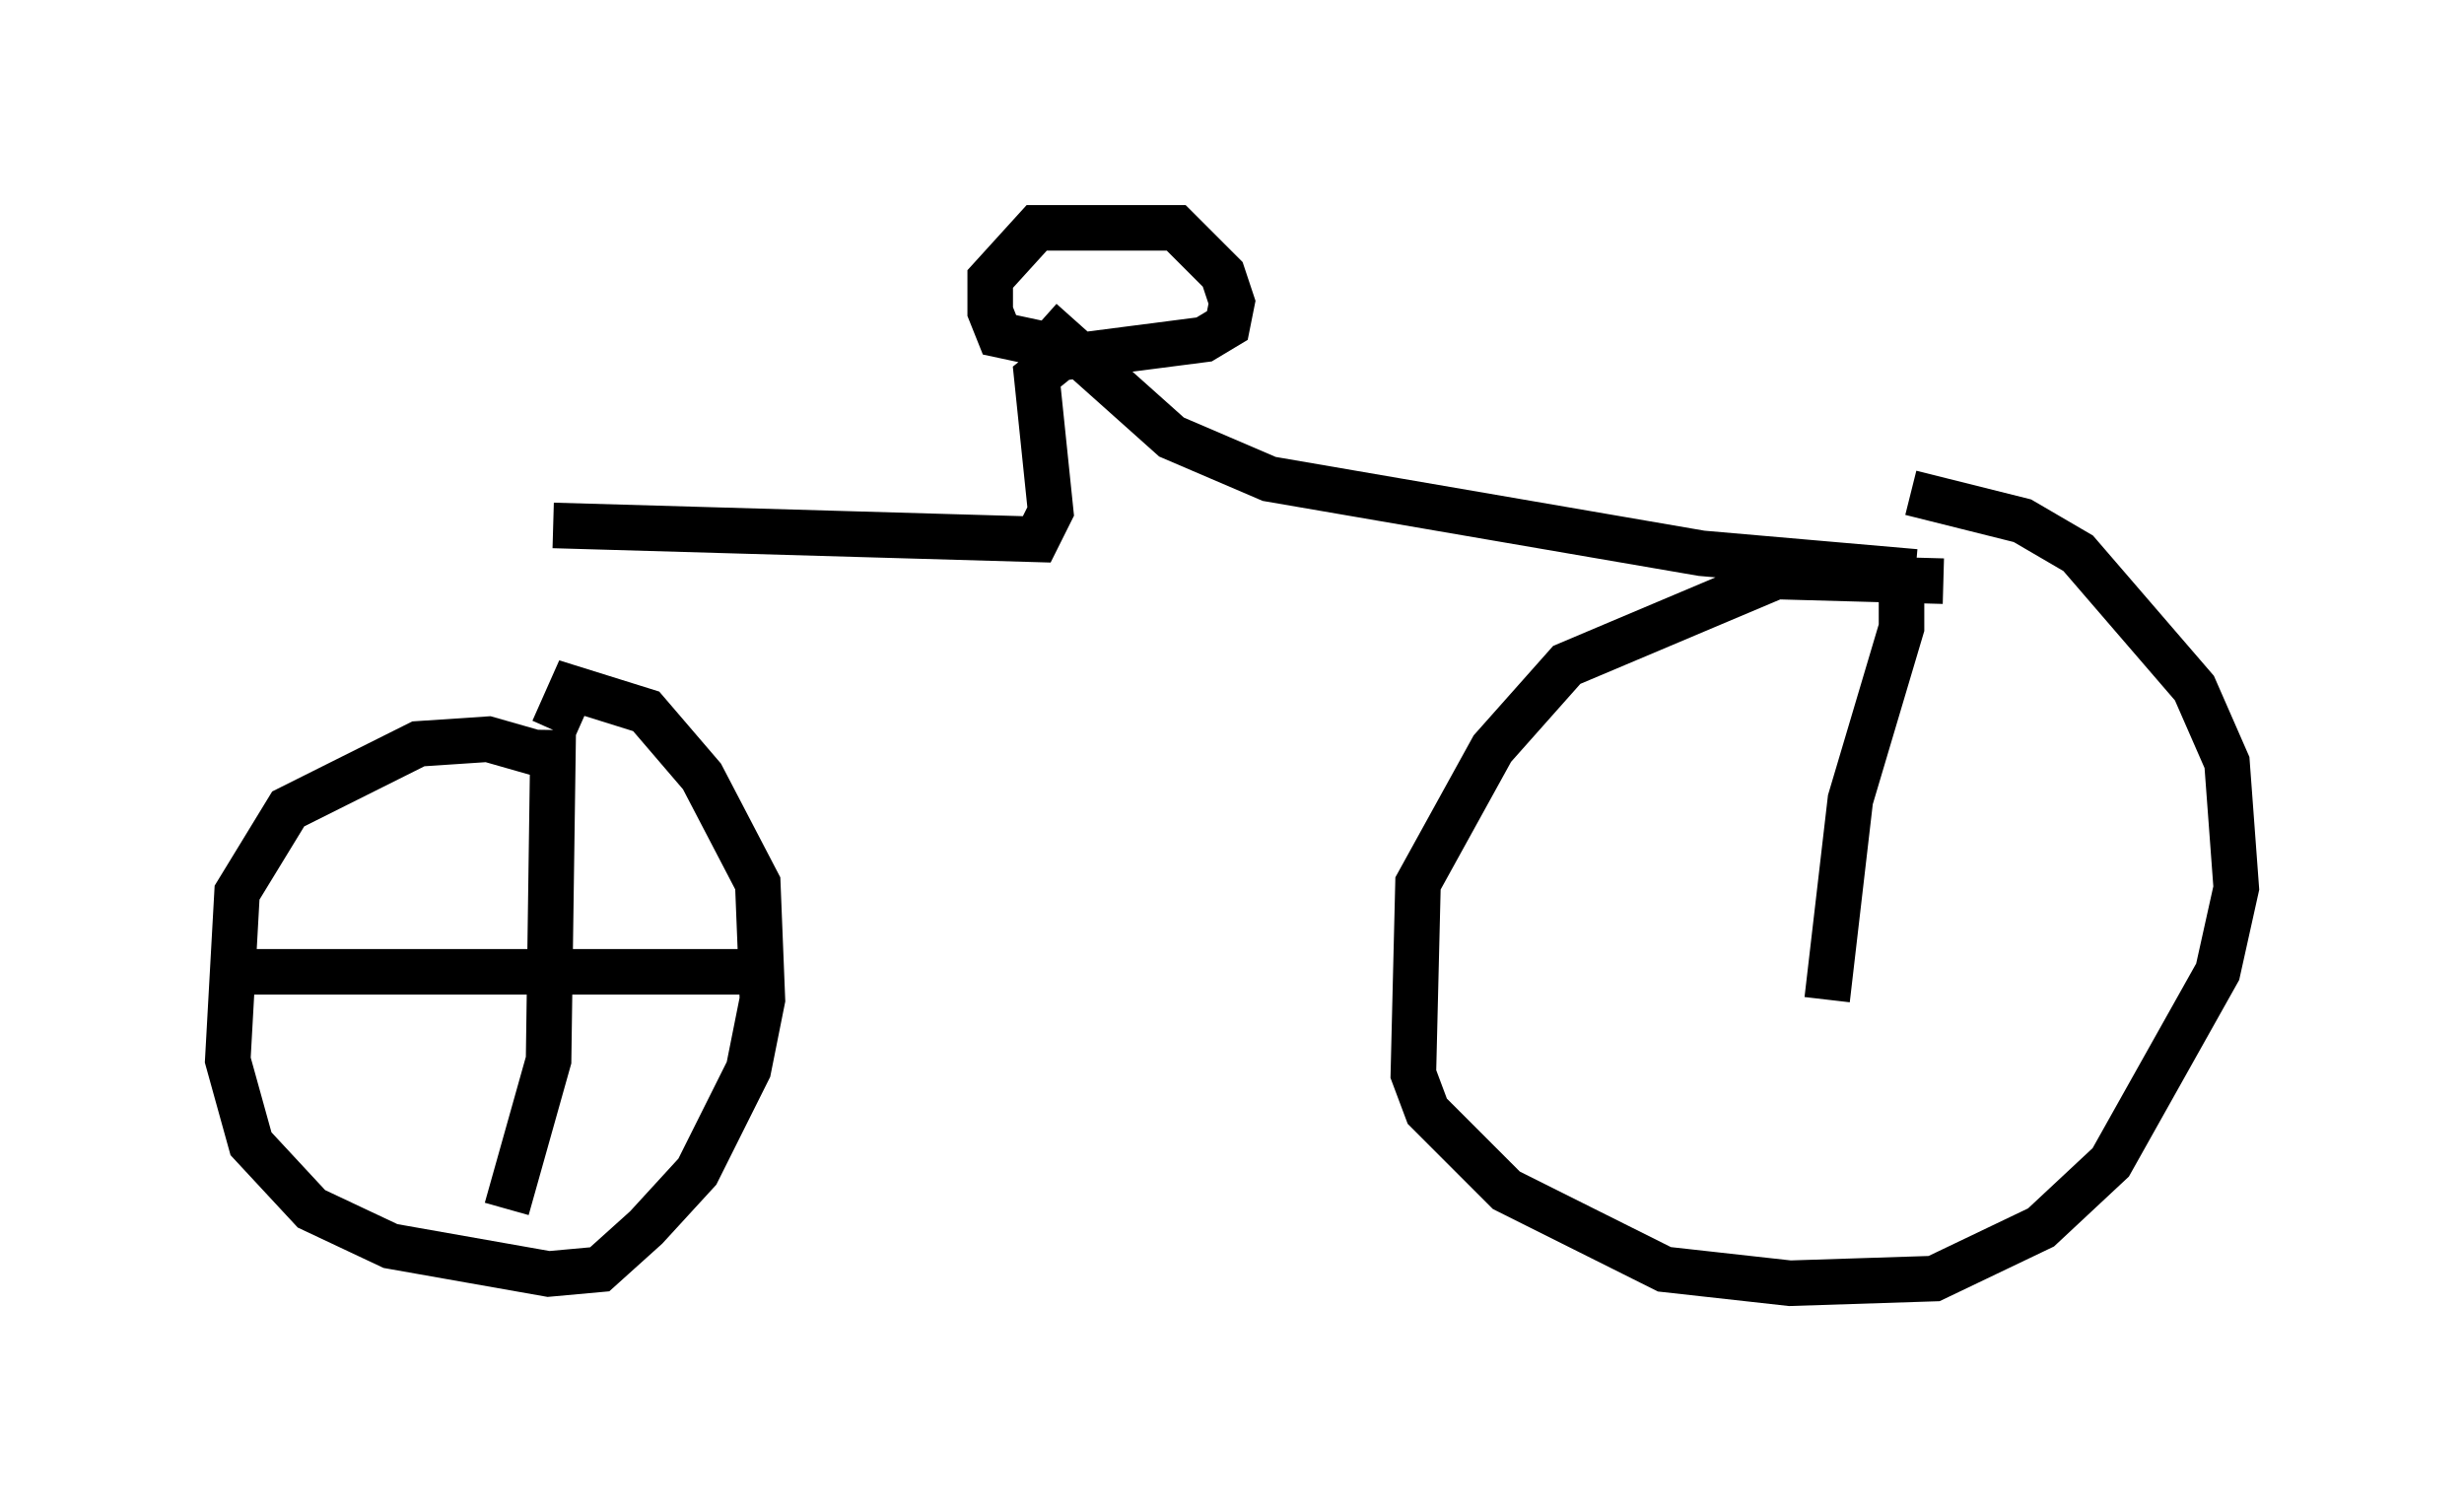 <?xml version="1.0" encoding="utf-8" ?>
<svg baseProfile="full" height="33.173" version="1.1" width="54.1" xmlns="http://www.w3.org/2000/svg" xmlns:ev="http://www.w3.org/2001/xml-events" xmlns:xlink="http://www.w3.org/1999/xlink"><defs /><rect fill="white" height="33.173" width="54.1" x="0" y="0" /><path d="M11.738, 11.533 m0.408, 5.104 l-1.429, -0.408 -1.531, 0.102 l-2.858, 1.429 -1.123, 1.838 l-0.204, 3.675 0.51, 1.838 l1.327, 1.429 1.735, 0.817 l3.471, 0.613 1.123, -0.102 l1.021, -0.919 1.123, -1.225 l1.123, -2.246 0.306, -1.531 l-0.102, -2.552 -1.225, -2.348 l-1.225, -1.429 -1.633, -0.51 l-0.408, 0.919 m0.0, 0.0 l-0.102, 7.248 -0.919, 3.267 m-5.615, -5.206 l11.433, 0.0 m-4.696, -9.8 l0.0, 0.0 m-0.102, 0.0 l10.617, 0.306 0.306, -0.613 l-0.306, -2.96 0.51, -0.408 l3.165, -0.408 0.51, -0.306 l0.102, -0.51 -0.204, -0.613 l-1.021, -1.021 -3.063, 0.0 l-1.021, 1.123 0.0, 0.715 l0.204, 0.51 1.429, 0.306 m-0.51, -0.613 l2.858, 2.552 2.144, 0.919 l9.494, 1.633 4.696, 0.408 m0.613, 0.204 l-3.675, -0.102 -4.594, 1.94 l-1.633, 1.838 -1.633, 2.96 l-0.102, 4.185 0.306, 0.817 l1.735, 1.735 3.471, 1.735 l2.756, 0.306 3.165, -0.102 l2.348, -1.123 1.531, -1.429 l2.348, -4.185 0.408, -1.838 l-0.204, -2.756 -0.715, -1.633 l-2.552, -2.96 -1.225, -0.715 l-2.45, -0.613 m-0.204, 1.838 l0.0, 1.123 -1.123, 3.777 l-0.51, 4.39 " fill="none" stroke="black" stroke-width="1" /></svg>